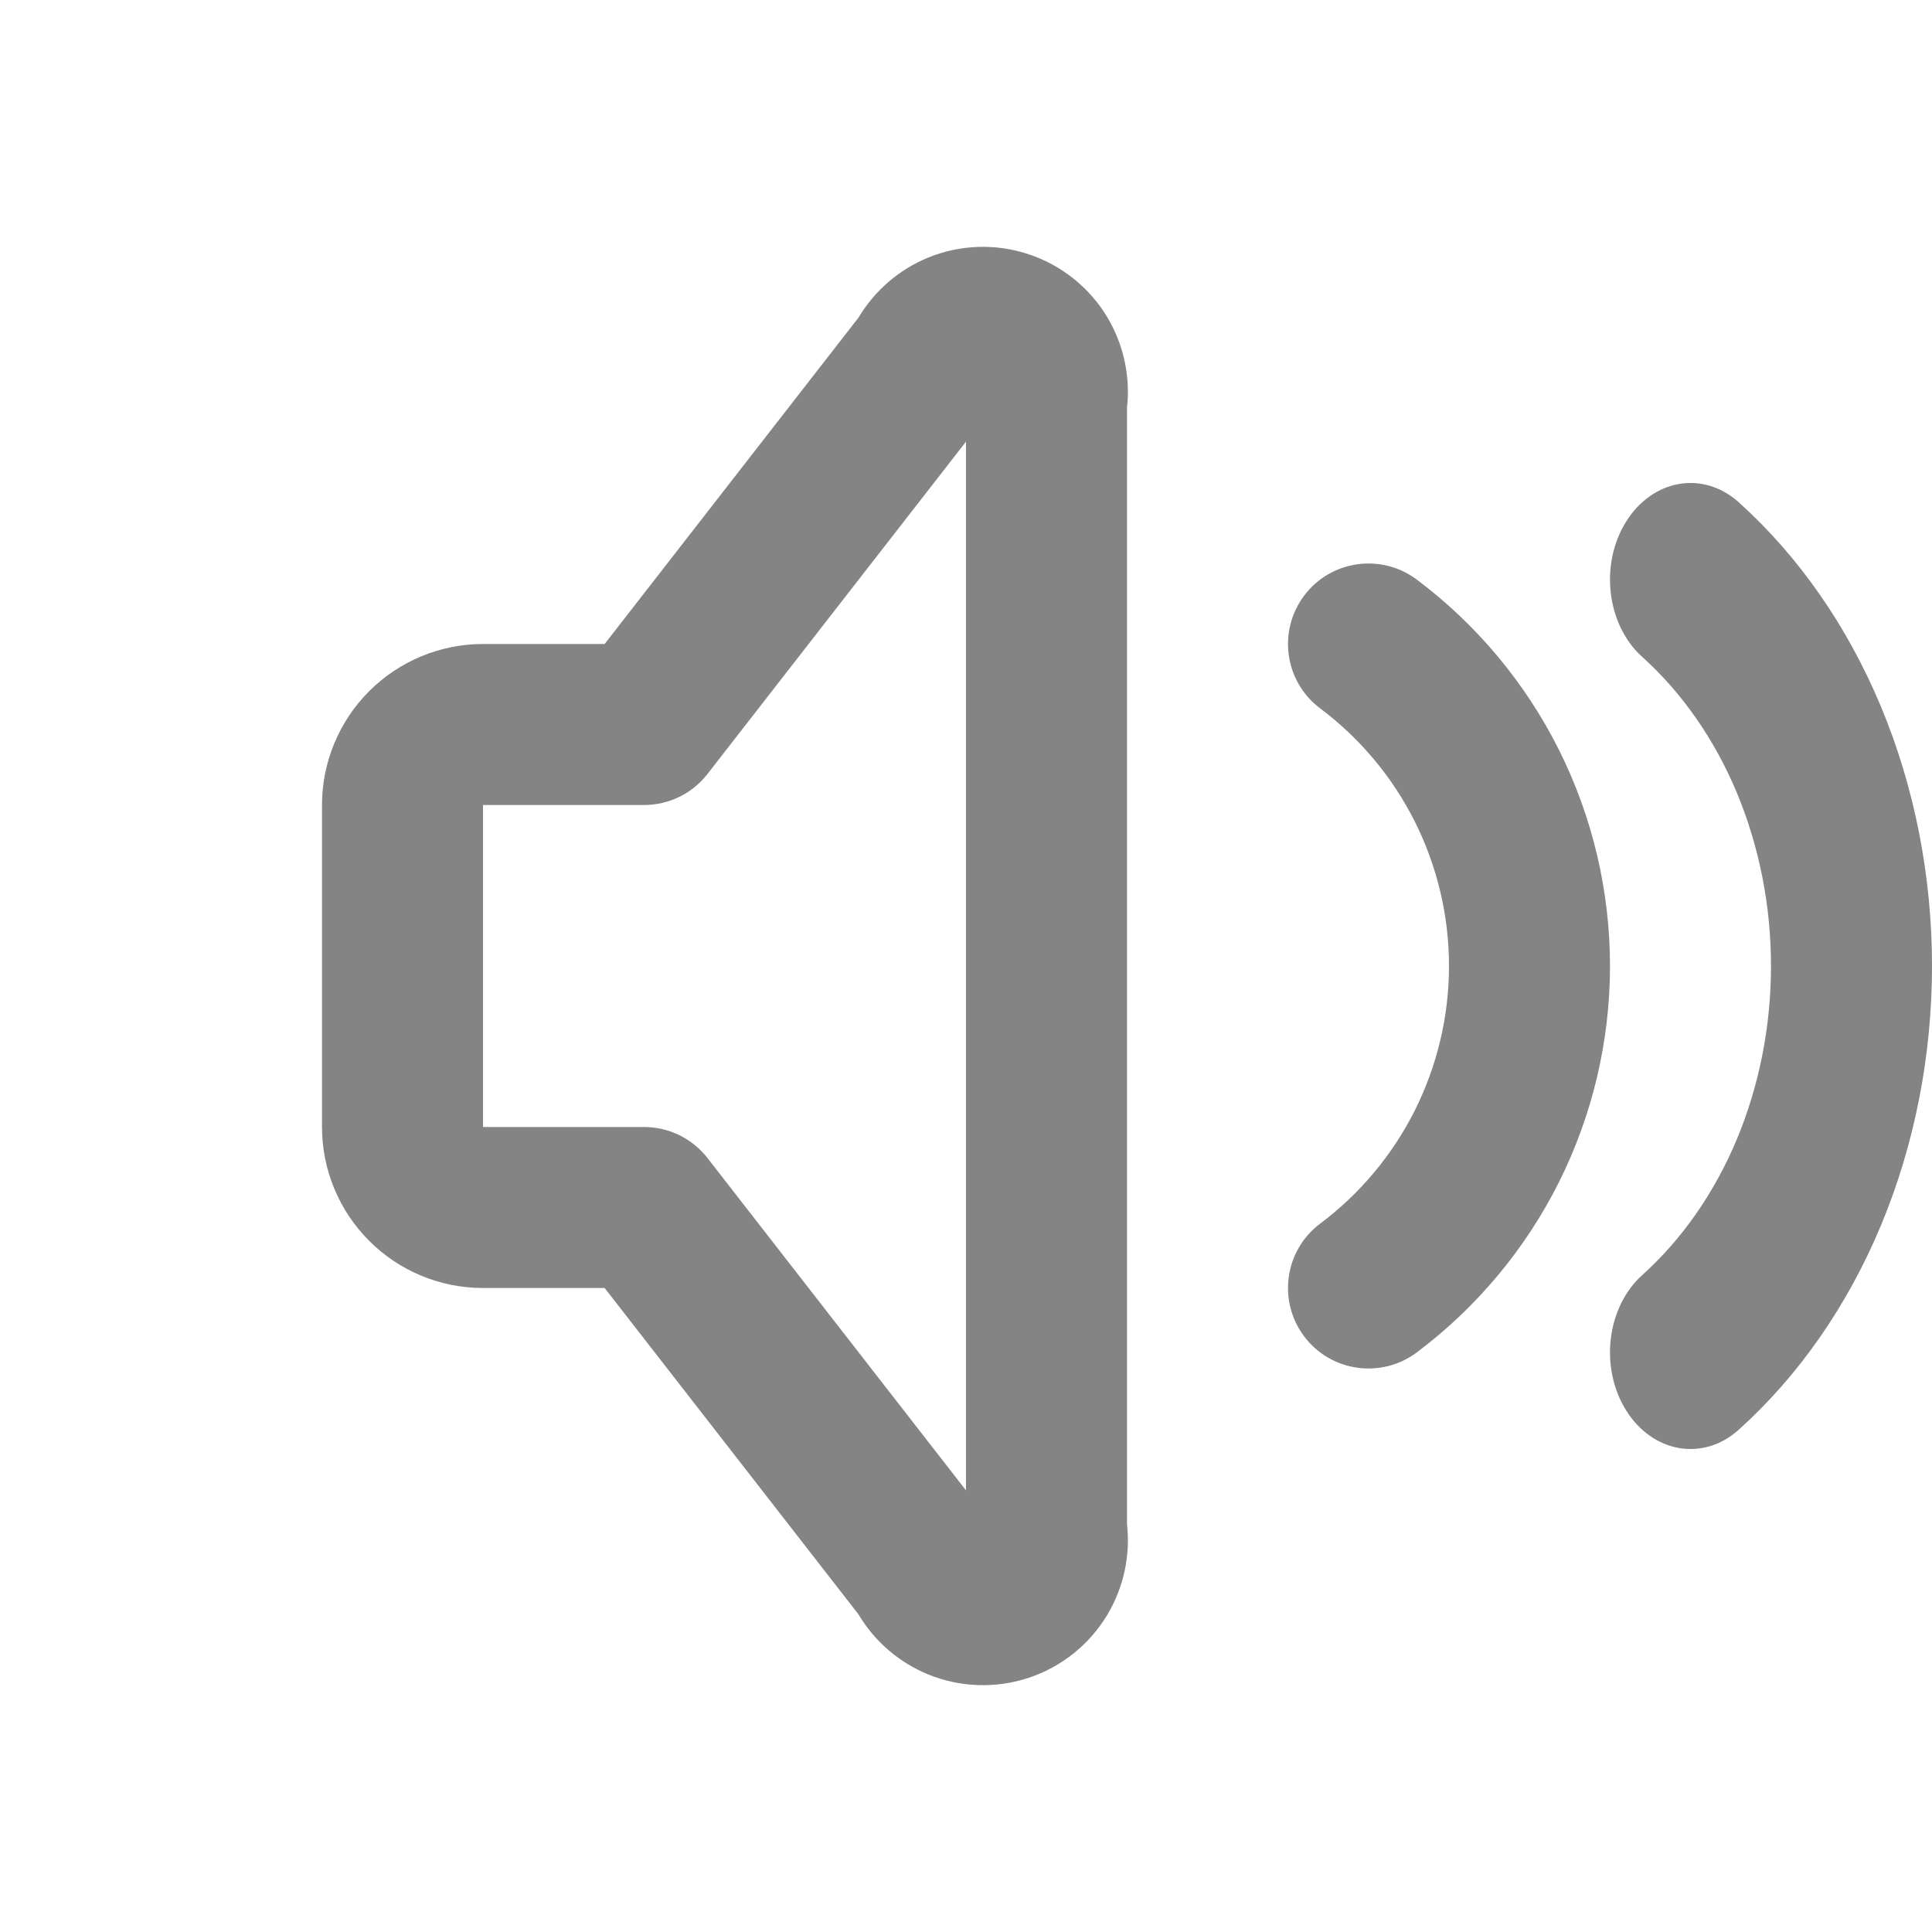 <svg width="24" height="24" viewBox="0 0 24 24" fill="none" xmlns="http://www.w3.org/2000/svg">
<path fill-rule="evenodd" clip-rule="evenodd" d="M16.2 7.4C16.531 6.958 17.158 6.869 17.6 7.2C18.345 7.759 18.95 8.484 19.367 9.317C19.783 10.15 20 11.069 20 12C20 12.931 19.783 13.85 19.367 14.683C18.95 15.516 18.345 16.241 17.6 16.8C17.158 17.131 16.531 17.042 16.2 16.6C15.869 16.158 15.958 15.531 16.4 15.2C16.897 14.827 17.3 14.344 17.578 13.789C17.855 13.233 18 12.621 18 12C18 11.379 17.855 10.767 17.578 10.211C17.3 9.656 16.897 9.173 16.4 8.8C15.958 8.469 15.869 7.842 16.2 7.4Z" fill="#848484"/>
<path fill-rule="evenodd" clip-rule="evenodd" d="M12 5.486L8.789 9.614C8.6 9.858 8.309 10 8 10H6V14H8C8.309 14 8.6 14.143 8.789 14.386L12 18.514V5.486ZM11.532 3.199C11.93 3.037 12.373 3.023 12.78 3.159C13.188 3.295 13.534 3.572 13.755 3.94C13.958 4.28 14.044 4.676 14 5.068V18.933C14.044 19.325 13.958 19.721 13.755 20.06C13.534 20.429 13.188 20.706 12.78 20.842C12.373 20.977 11.93 20.963 11.532 20.801C11.169 20.653 10.865 20.391 10.665 20.055L7.511 16H6C5.47 16 4.961 15.79 4.586 15.414C4.211 15.039 4 14.531 4 14V10C4 9.47 4.211 8.961 4.586 8.586C4.961 8.211 5.47 8 6 8H7.511L10.665 3.945C10.865 3.61 11.169 3.347 11.532 3.199Z" fill="#848484"/>
<path fill-rule="evenodd" clip-rule="evenodd" d="M20.2 6.48C20.531 5.95 21.158 5.842 21.6 6.24C22.345 6.911 22.95 7.78 23.367 8.78C23.783 9.78 24 10.882 24 12C24 13.118 23.783 14.22 23.367 15.22C22.95 16.22 22.345 17.089 21.6 17.76C21.158 18.158 20.531 18.05 20.2 17.52C19.869 16.99 19.958 16.238 20.4 15.84C20.897 15.393 21.3 14.813 21.578 14.147C21.855 13.48 22 12.745 22 12C22 11.255 21.855 10.52 21.578 9.853C21.3 9.187 20.897 8.607 20.4 8.16C19.958 7.762 19.869 7.01 20.2 6.48Z" fill="#848484"/>
</svg>
